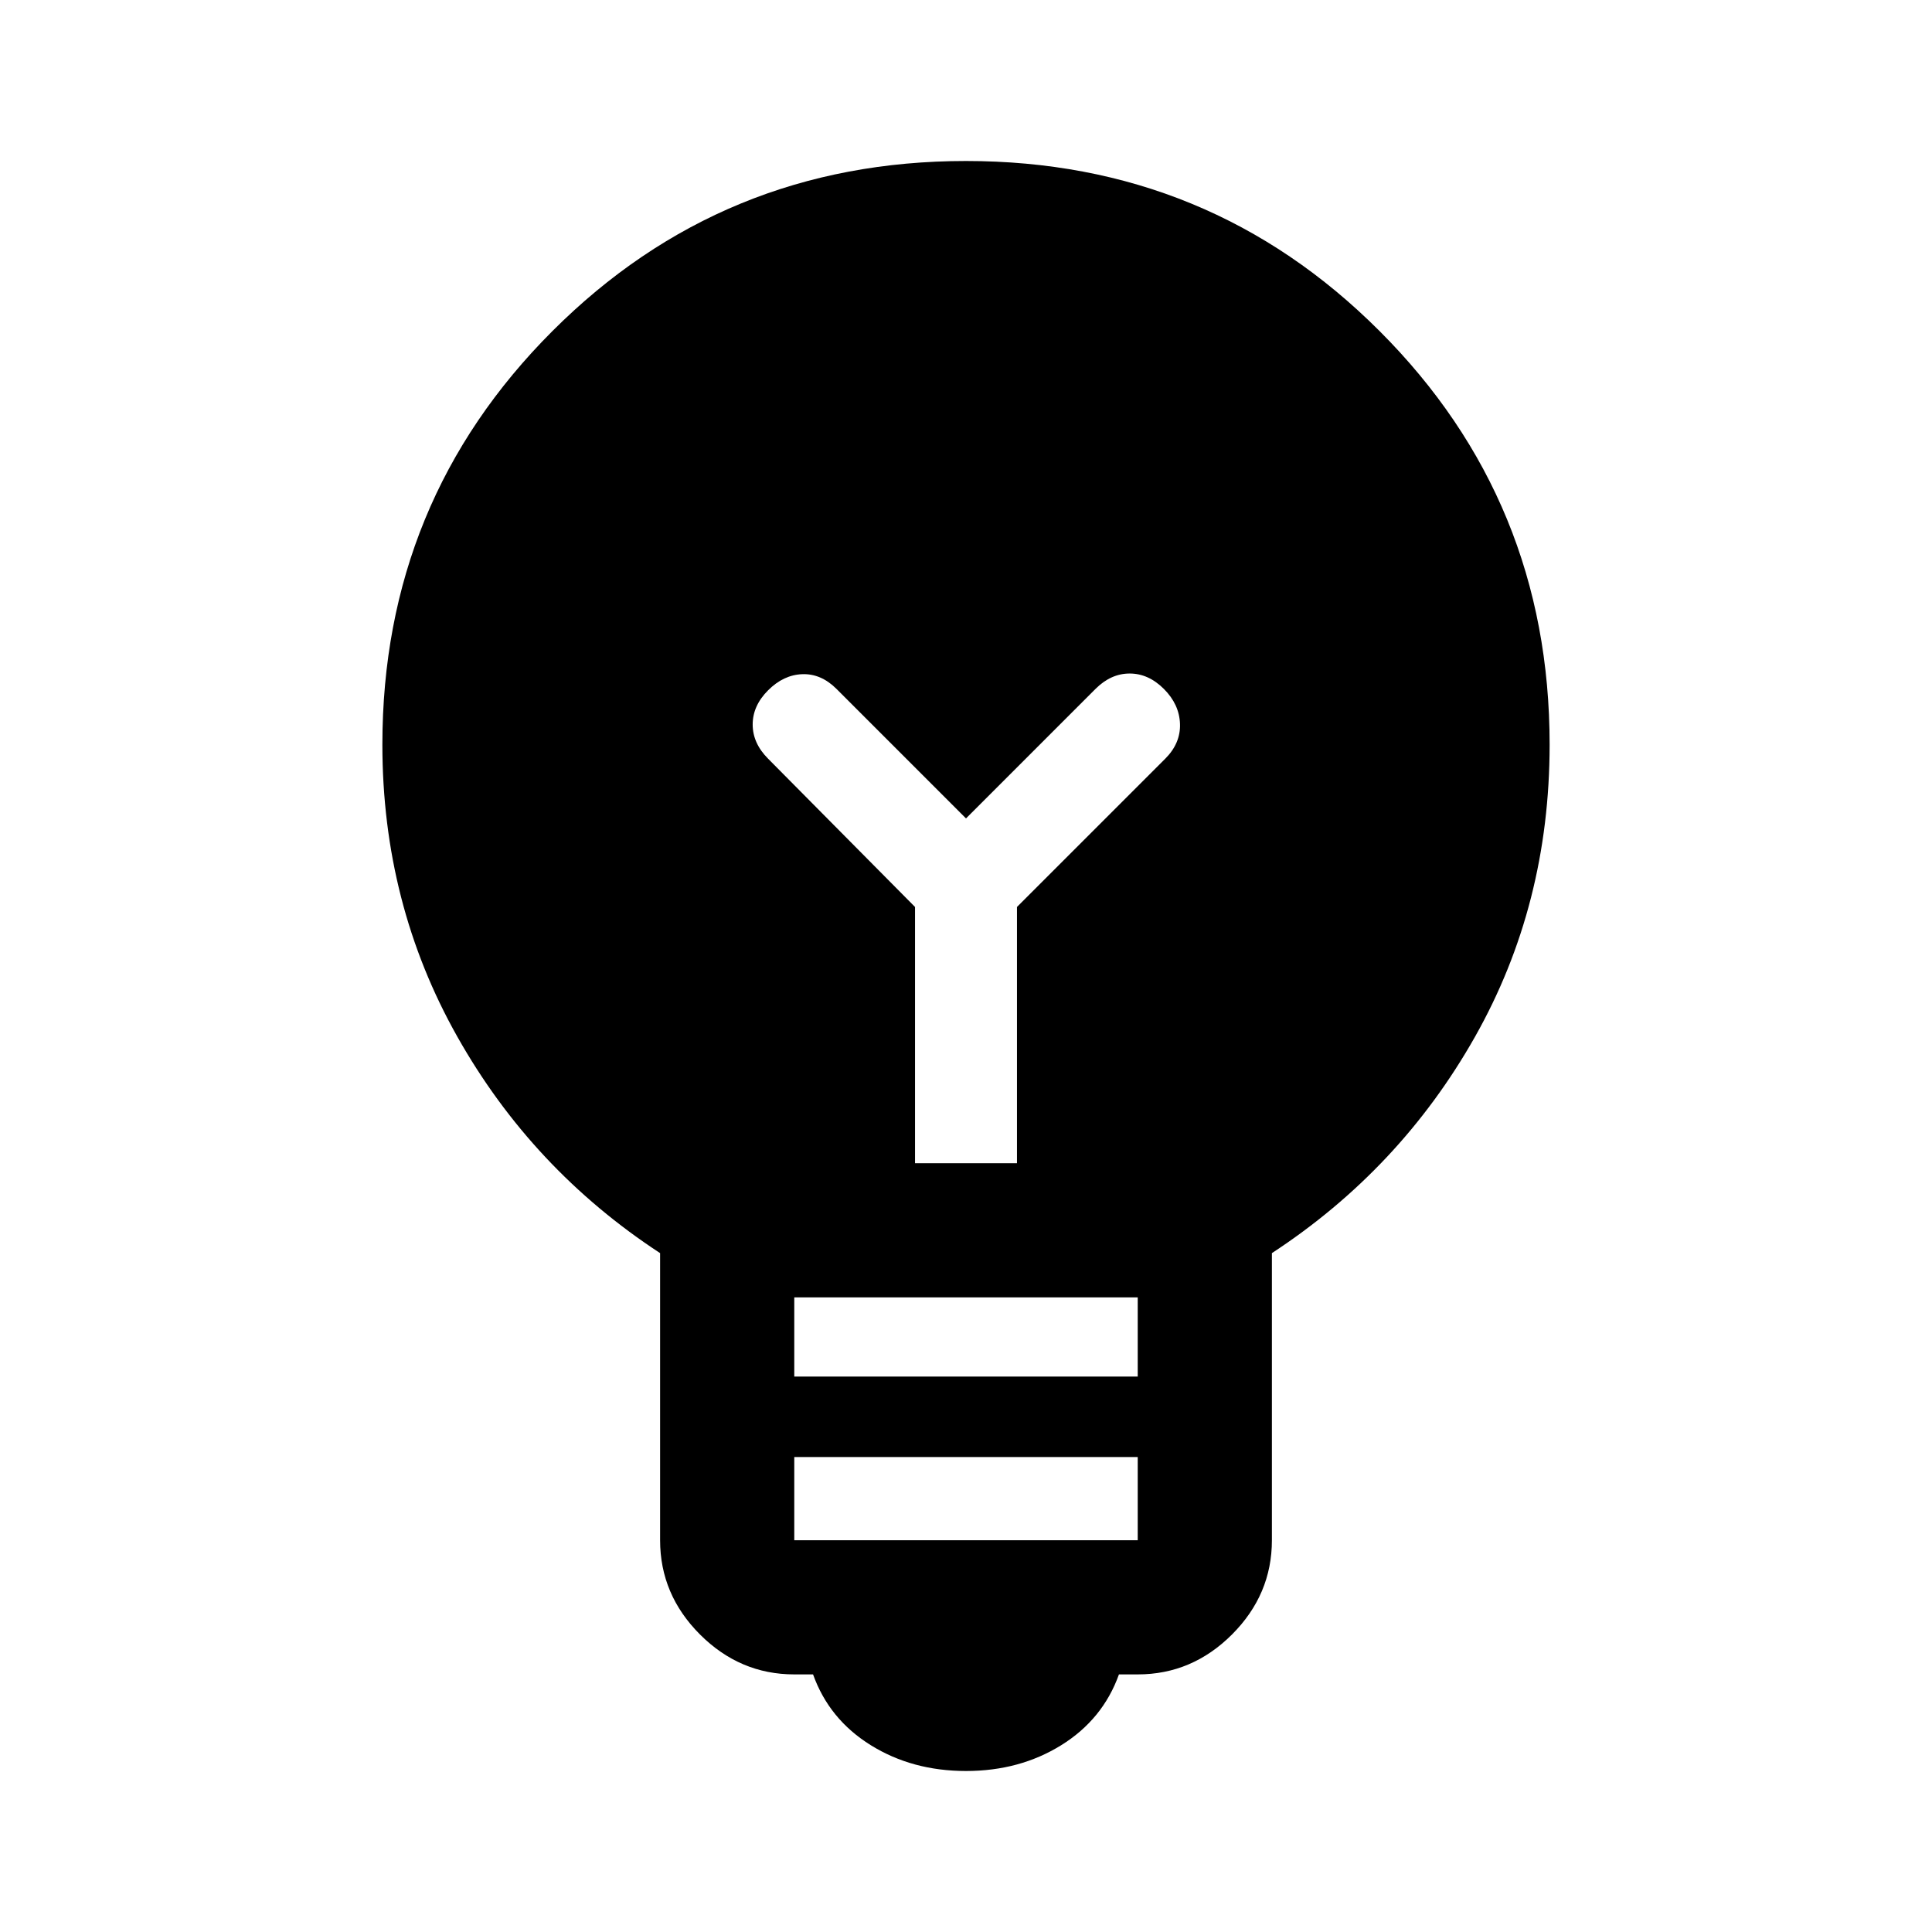 <svg xmlns="http://www.w3.org/2000/svg" height="40" viewBox="0 -960 960 960" width="40"><path d="M480-80q-26.67 0-47.33-12.83Q412-105.67 404-128h-9.33q-27 0-46.84-19.83Q328-167.67 328-194.67v-142.66Q264.33-379 227.17-445 190-511 190-590q0-121 84.5-205.5T480-880q121 0 205.5 84.5T770-590q0 79.67-37.17 145.33Q695.67-379 632-337.33v142.66q0 27-19.83 46.84Q592.33-128 565.33-128H556q-8 22.33-28.67 35.17Q506.67-80 480-80Zm-85.33-114.67h170.66V-236H394.67v41.33Zm0-81.33h170.66v-39.33H394.67V-276Zm110.66-106v-127.33L579-583q7.67-7.67 7.33-17.33-.33-9.67-8-17.34-7.66-7.66-17-7.66-9.33 0-17 7.66L480-553.33l-64.33-64.34q-7.67-7.66-17-7.33-9.34.33-17 8-7.67 7.67-7.67 17t7.67 17l73 73.67V-382h50.66Z"/></svg>
